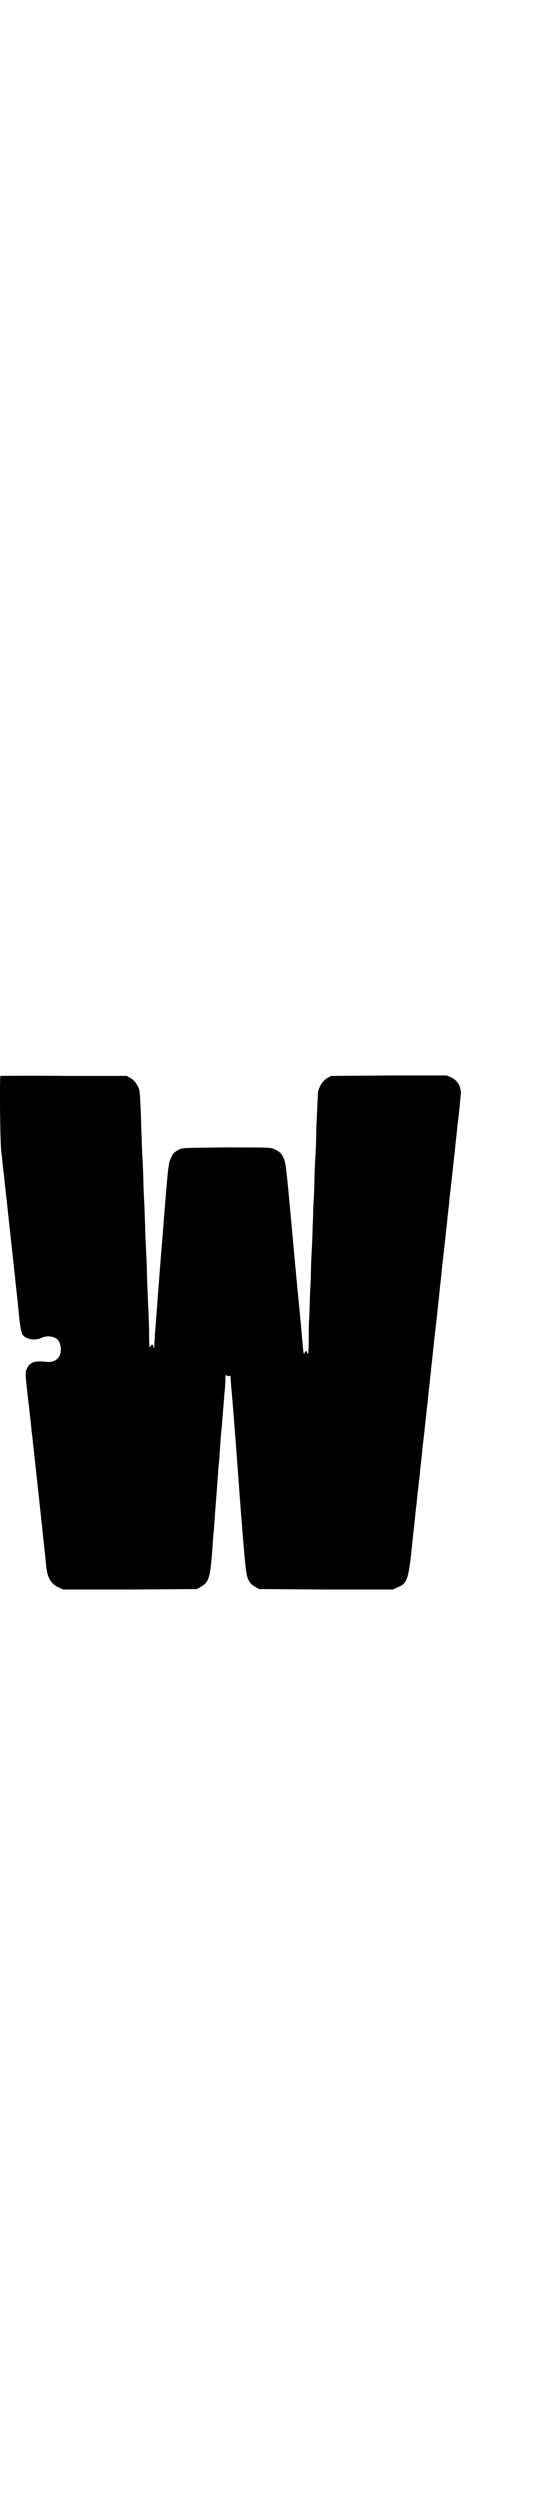 <?xml version="1.0" standalone="no"?>
<!DOCTYPE svg PUBLIC "-//W3C//DTD SVG 20010904//EN"
 "http://www.w3.org/TR/2001/REC-SVG-20010904/DTD/svg10.dtd">
<svg version="1.0" xmlns="http://www.w3.org/2000/svg"
 width="610pt" height="2850pt" viewBox="0 0 610 2850"
 preserveAspectRatio="xMidYMid meet">
<g transform="translate(0,2850) scale(0.5,-0.5)"
fill="#000000" stroke="none">
<path d="M1 3247 c-2 -3 -1 -147 2 -173 2 -14 3 -30 4 -37 1 -7 3 -23 4 -37 2
-14 3 -29 4 -34 5 -49 16 -146 18 -167 1 -4 2 -21 4 -37 2 -16 3 -32 4 -35 0
-3 1 -13 2 -22 2 -24 5 -41 8 -47 6 -11 29 -16 44 -8 12 6 30 3 37 -5 6 -7 8
-20 6 -30 -4 -14 -14 -21 -30 -20 -28 3 -39 0 -46 -14 -5 -10 -5 -9 3 -79 2
-14 3 -29 4 -35 1 -5 2 -22 4 -37 2 -15 3 -31 4 -36 6 -55 16 -146 18 -167 1
-4 2 -21 4 -37 2 -16 3 -32 4 -35 0 -3 1 -13 2 -22 2 -29 11 -44 28 -52 l11
-5 152 0 153 1 9 5 c17 10 21 20 25 70 2 23 3 46 4 53 1 7 3 42 6 79 3 37 5
72 6 79 1 7 2 24 3 39 1 15 2 32 3 37 1 6 2 28 4 49 2 21 3 42 4 46 0 4 1 13
1 20 0 10 0 12 3 10 1 -1 4 -2 6 -1 2 1 3 0 3 -6 0 -5 1 -12 1 -16 3 -29 13
-159 22 -284 12 -151 12 -151 21 -165 2 -3 8 -8 12 -10 l9 -5 153 -1 152 0 11
5 c23 10 25 17 35 119 1 10 3 23 3 28 1 5 2 21 4 36 2 15 3 32 4 37 1 6 2 21
4 34 1 13 3 31 4 39 1 8 2 18 2 21 1 8 7 60 8 72 1 6 2 21 4 34 1 13 3 31 4
39 1 8 2 18 2 21 1 3 2 19 4 35 2 16 3 32 4 36 0 4 2 21 4 37 2 17 5 45 7 64
2 19 4 40 5 48 1 8 2 17 2 20 1 9 7 61 8 72 1 6 2 21 4 34 1 13 3 31 4 39 1 8
2 18 2 21 1 8 7 60 8 72 1 6 2 21 4 34 1 13 3 31 4 39 1 8 2 18 2 21 4 27 7
66 8 74 0 16 -7 29 -21 36 l-11 5 -132 0 -132 -1 -9 -5 c-10 -6 -19 -20 -21
-33 0 -4 -1 -24 -2 -44 -1 -20 -2 -45 -2 -56 0 -11 -1 -33 -2 -50 -1 -16 -2
-39 -2 -50 0 -11 -1 -34 -2 -51 -1 -17 -1 -40 -2 -52 0 -12 -1 -36 -2 -55 -1
-19 -2 -42 -2 -51 0 -9 -1 -32 -2 -51 -1 -19 -1 -44 -2 -56 -1 -12 -1 -35 -1
-51 0 -17 -1 -29 -2 -29 -1 1 -2 3 -2 4 0 5 -5 2 -6 -3 -1 -3 -2 2 -3 12 -1 9
-3 35 -5 56 -2 21 -11 112 -19 202 -14 153 -15 164 -20 175 -5 12 -11 17 -24
22 -7 3 -20 3 -108 3 -96 -1 -100 -1 -107 -5 -11 -6 -14 -9 -19 -21 -5 -10 -6
-19 -19 -185 -8 -96 -14 -183 -15 -194 -1 -11 -2 -23 -2 -26 0 -3 -1 -11 -1
-18 0 -9 -1 -11 -2 -6 -1 7 -4 7 -8 0 -1 -3 -2 3 -2 30 0 19 -1 36 -1 39 0 3
-1 23 -2 46 -1 23 -2 48 -2 57 0 9 -1 31 -2 50 -1 19 -2 43 -2 55 -1 12 -1 35
-2 51 -1 17 -2 39 -2 49 0 10 -1 33 -2 51 -1 18 -2 41 -2 53 -1 12 -1 36 -2
54 -2 48 -2 51 -8 62 -4 7 -9 12 -15 16 l-9 5 -143 0 c-79 1 -144 0 -145 0z"/>
</g>
</svg>
